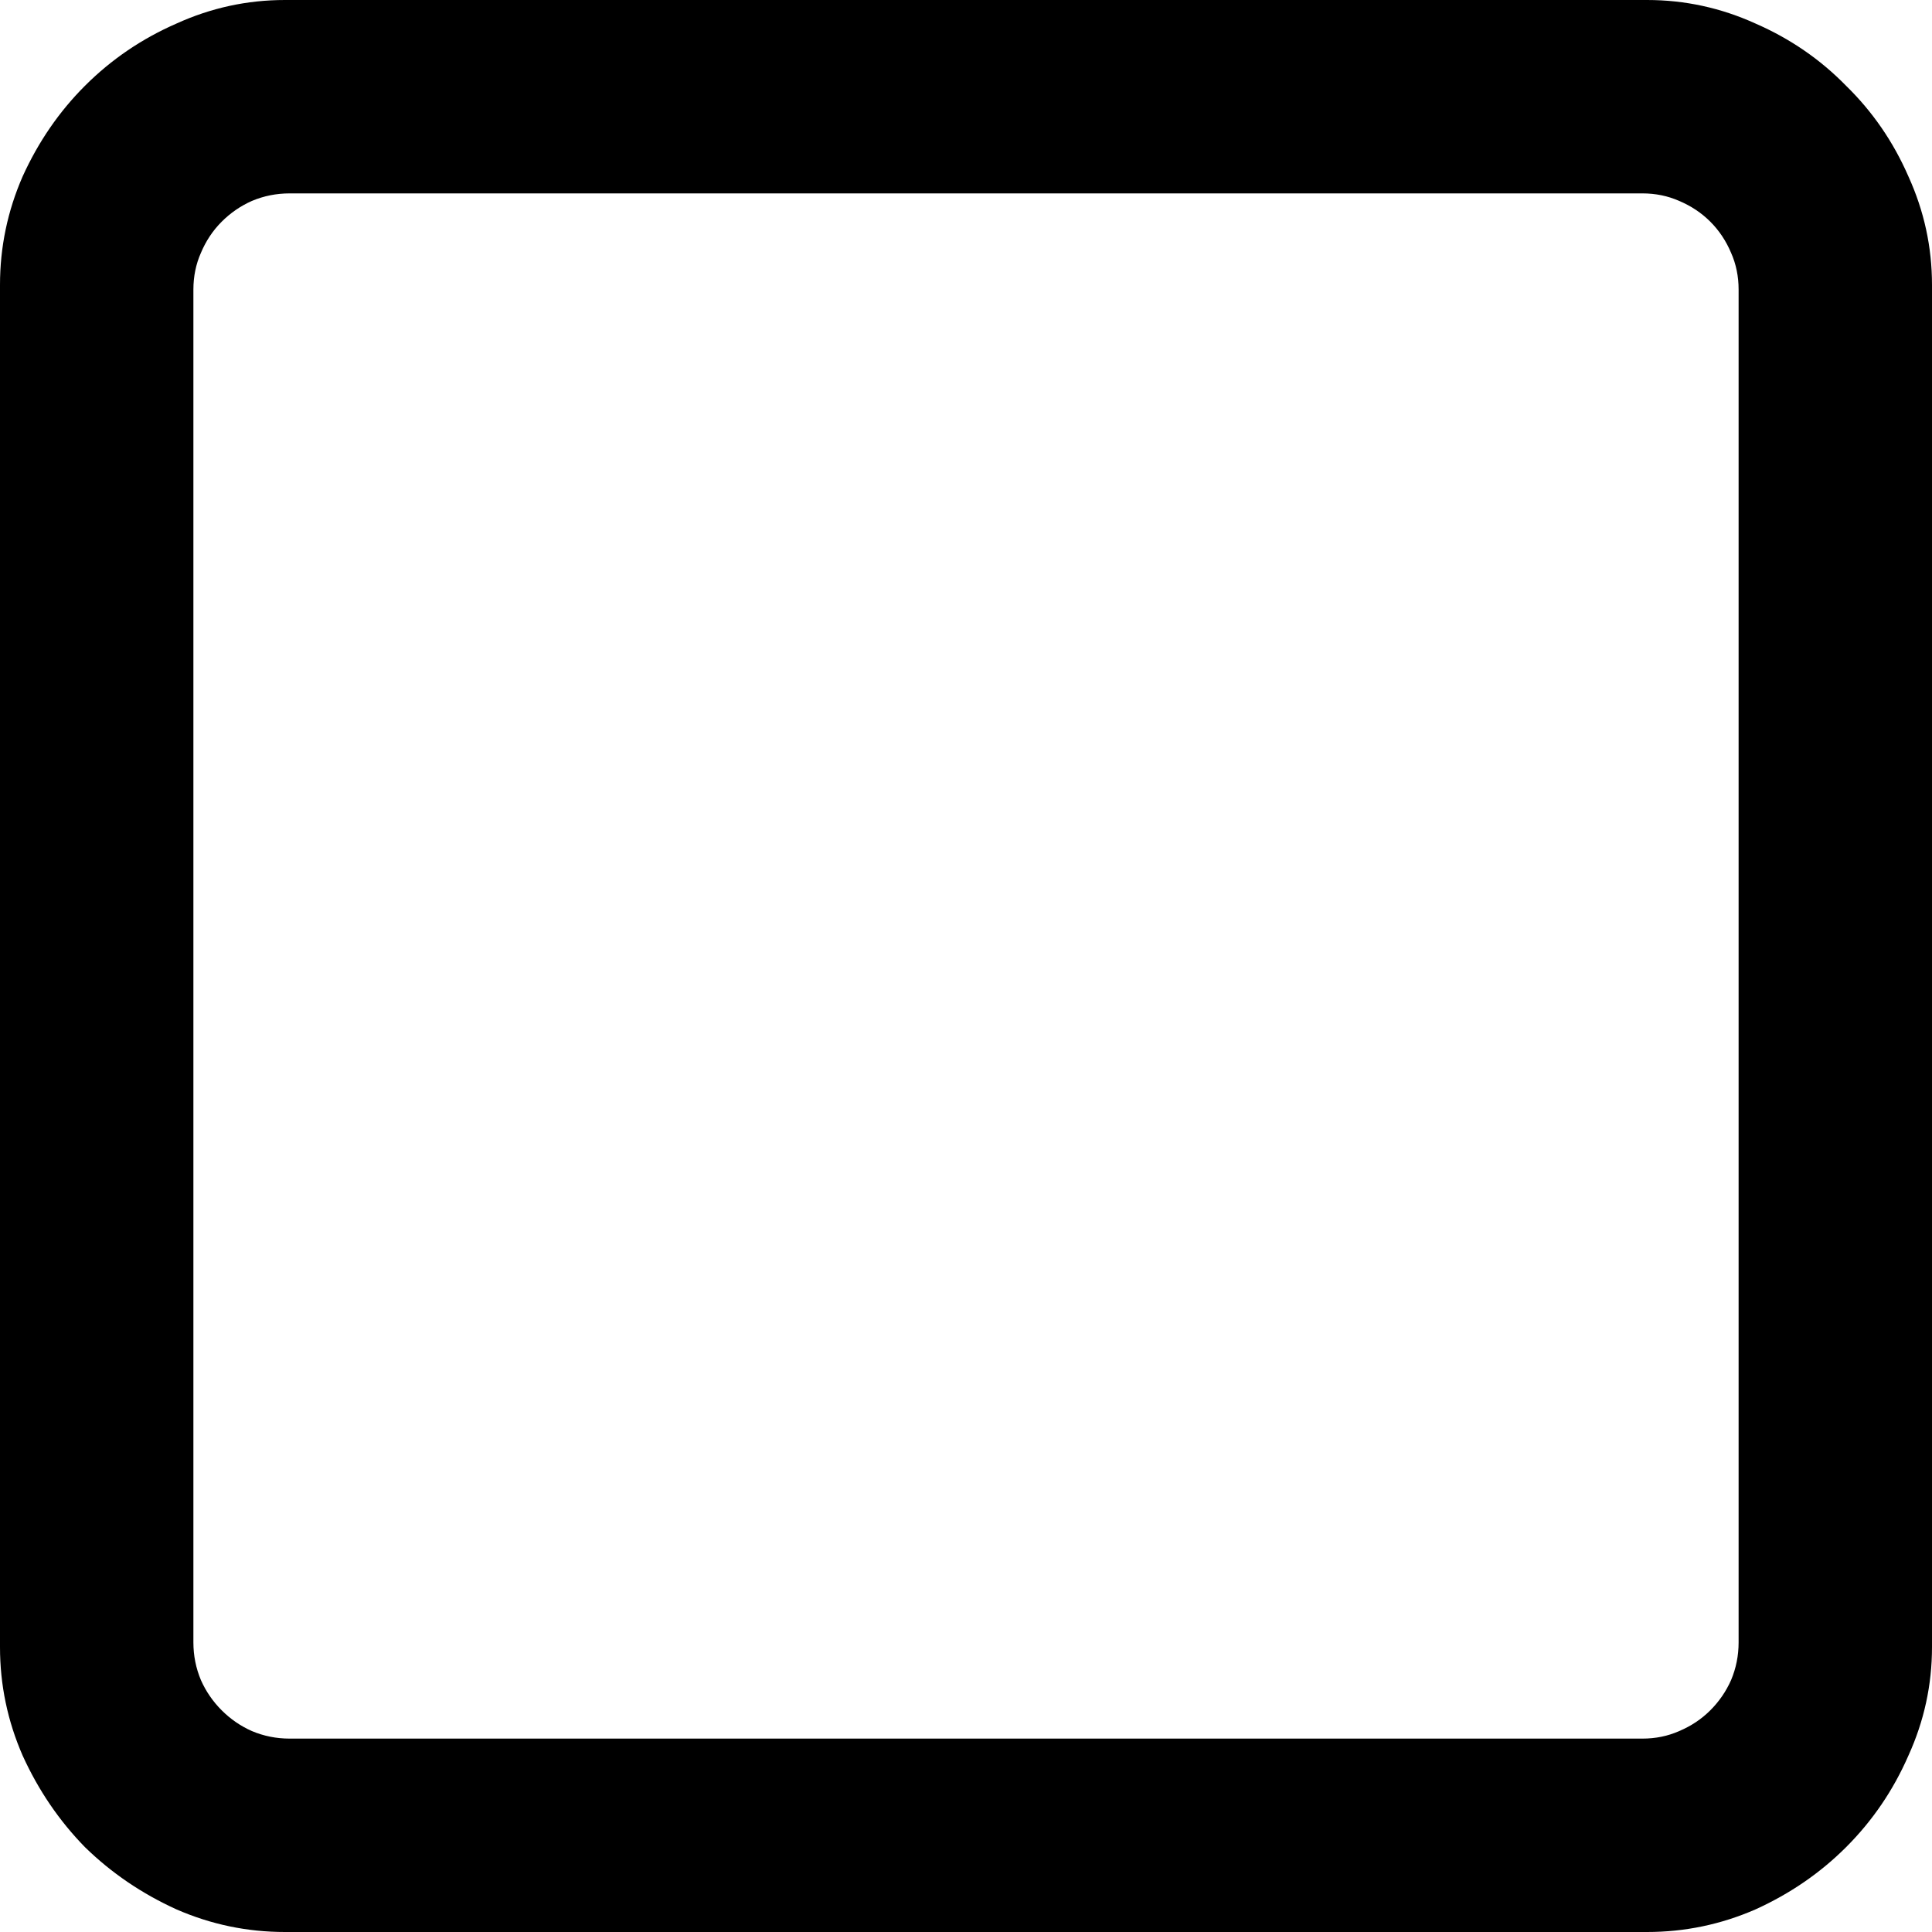 <svg xmlns="http://www.w3.org/2000/svg" width="800" height="800" version="1.1" viewBox="0 0 200 200">
  <path d="M29.492 200q-5.86 0-11.23-2.344-5.371-2.441-9.473-6.445-4.004-4.102-6.445-9.473Q0 176.368 0 170.508V29.492q0-5.86 2.344-11.23 2.441-5.371 6.445-9.375 4.102-4.102 9.473-6.446Q23.632 0 29.492 0h141.016q5.86 0 11.23 2.441 5.371 2.344 9.375 6.446 4.102 4.004 6.446 9.375Q200 23.632 200 29.492v141.016q0 5.86-2.441 11.23-2.344 5.371-6.446 9.473-4.004 4.004-9.375 6.445-5.37 2.344-11.23 2.344Zm140.528-20.02q2.05 0 3.808-.78 1.856-.782 3.223-2.15 1.367-1.366 2.148-3.124.781-1.856.781-3.906V29.98q0-2.05-.78-3.808-.782-1.856-2.15-3.223-1.366-1.367-3.222-2.148-1.758-.781-3.808-.781H29.98q-2.05 0-3.906.78-1.758.782-3.125 2.15-1.367 1.366-2.148 3.222-.781 1.758-.781 3.808v140.04q0 2.05.78 3.906.782 1.758 2.15 3.125 1.366 1.367 3.124 2.148 1.856.781 3.906.781z" aria-label="maximize"/>
</svg>
